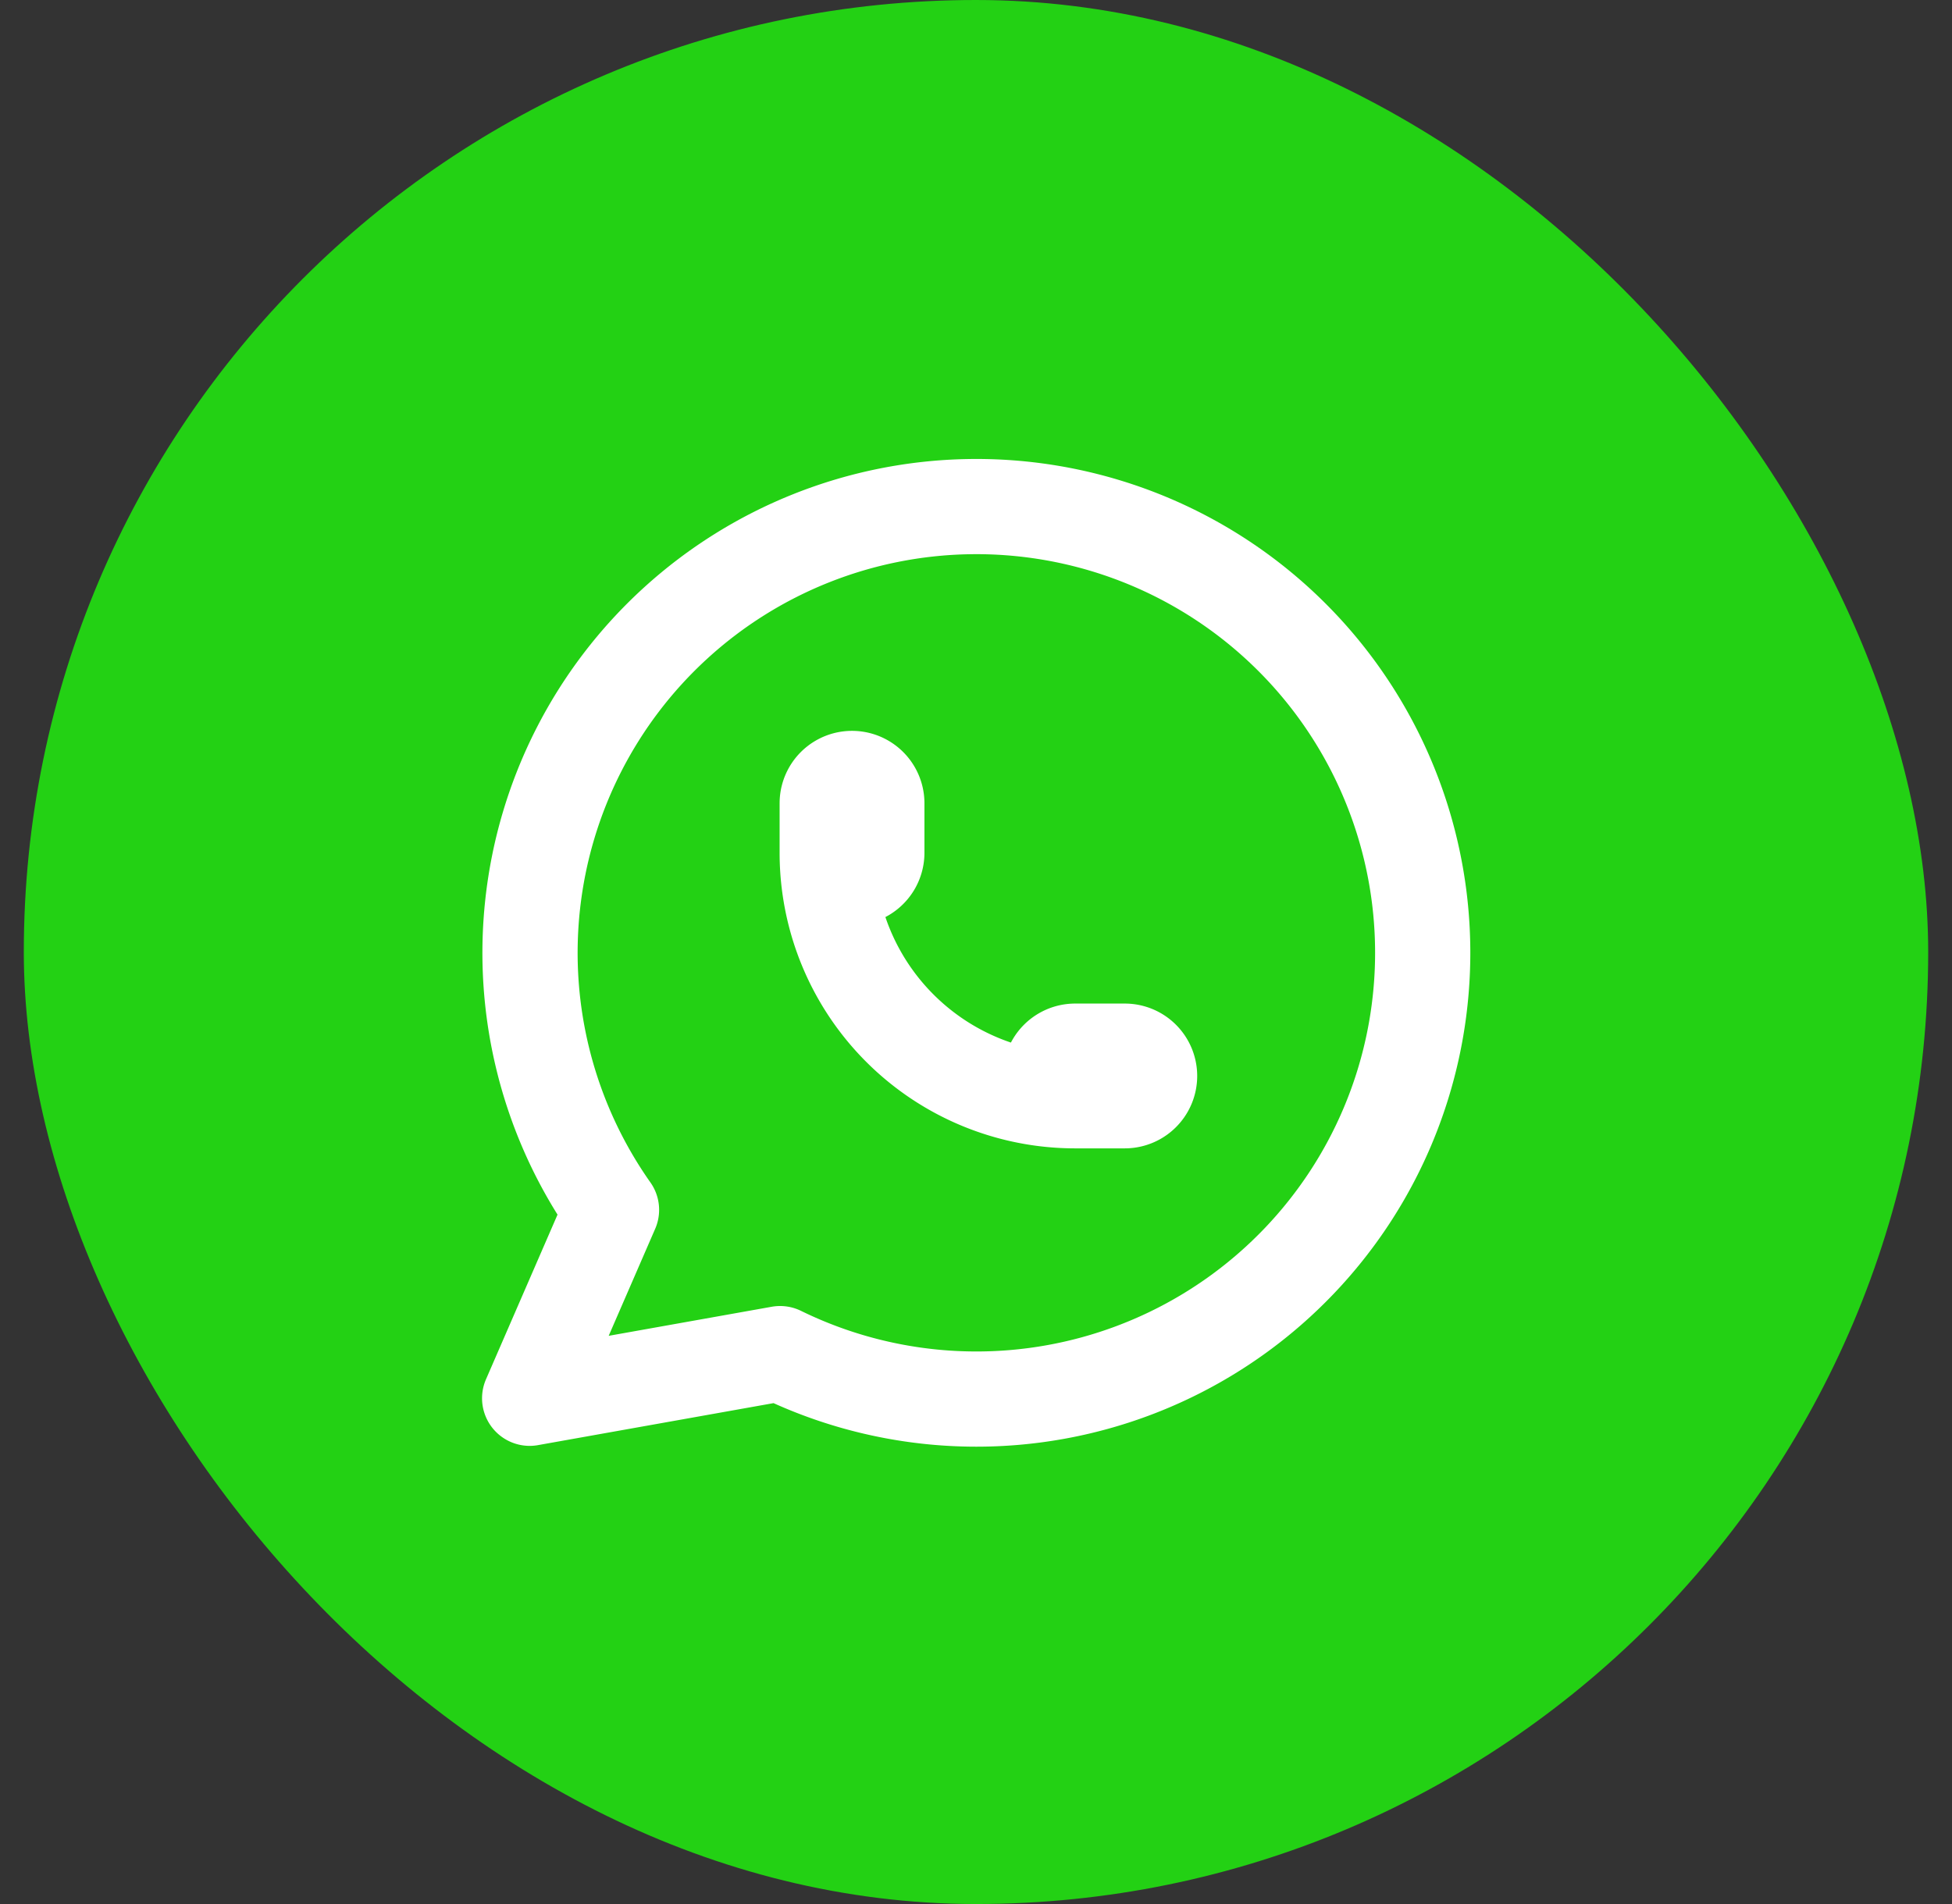 <svg width="41" height="40" fill="none" xmlns="http://www.w3.org/2000/svg"><rect width="100%" height="100%" fill="#333333" stroke="none"/><rect x=".5" width="40" height="40" rx="20" fill="#23D114"/><path d="m11.125 29.375 1.719-3.958a9.375 9.375 0 1 1 3.541 3.02l-5.26.938Z" stroke="#fff" stroke-width="2" stroke-linecap="round" stroke-linejoin="round"/><path d="M17.375 17.916a.521.521 0 0 0 1.042 0v-1.041a.52.52 0 0 0-1.042 0v1.041Zm0 0a5.208 5.208 0 0 0 5.208 5.209m0 0h1.042a.52.52 0 1 0 0-1.042h-1.042a.52.52 0 1 0 0 1.042Z" stroke="#fff" stroke-width="2" stroke-linecap="round" stroke-linejoin="round"/></svg>